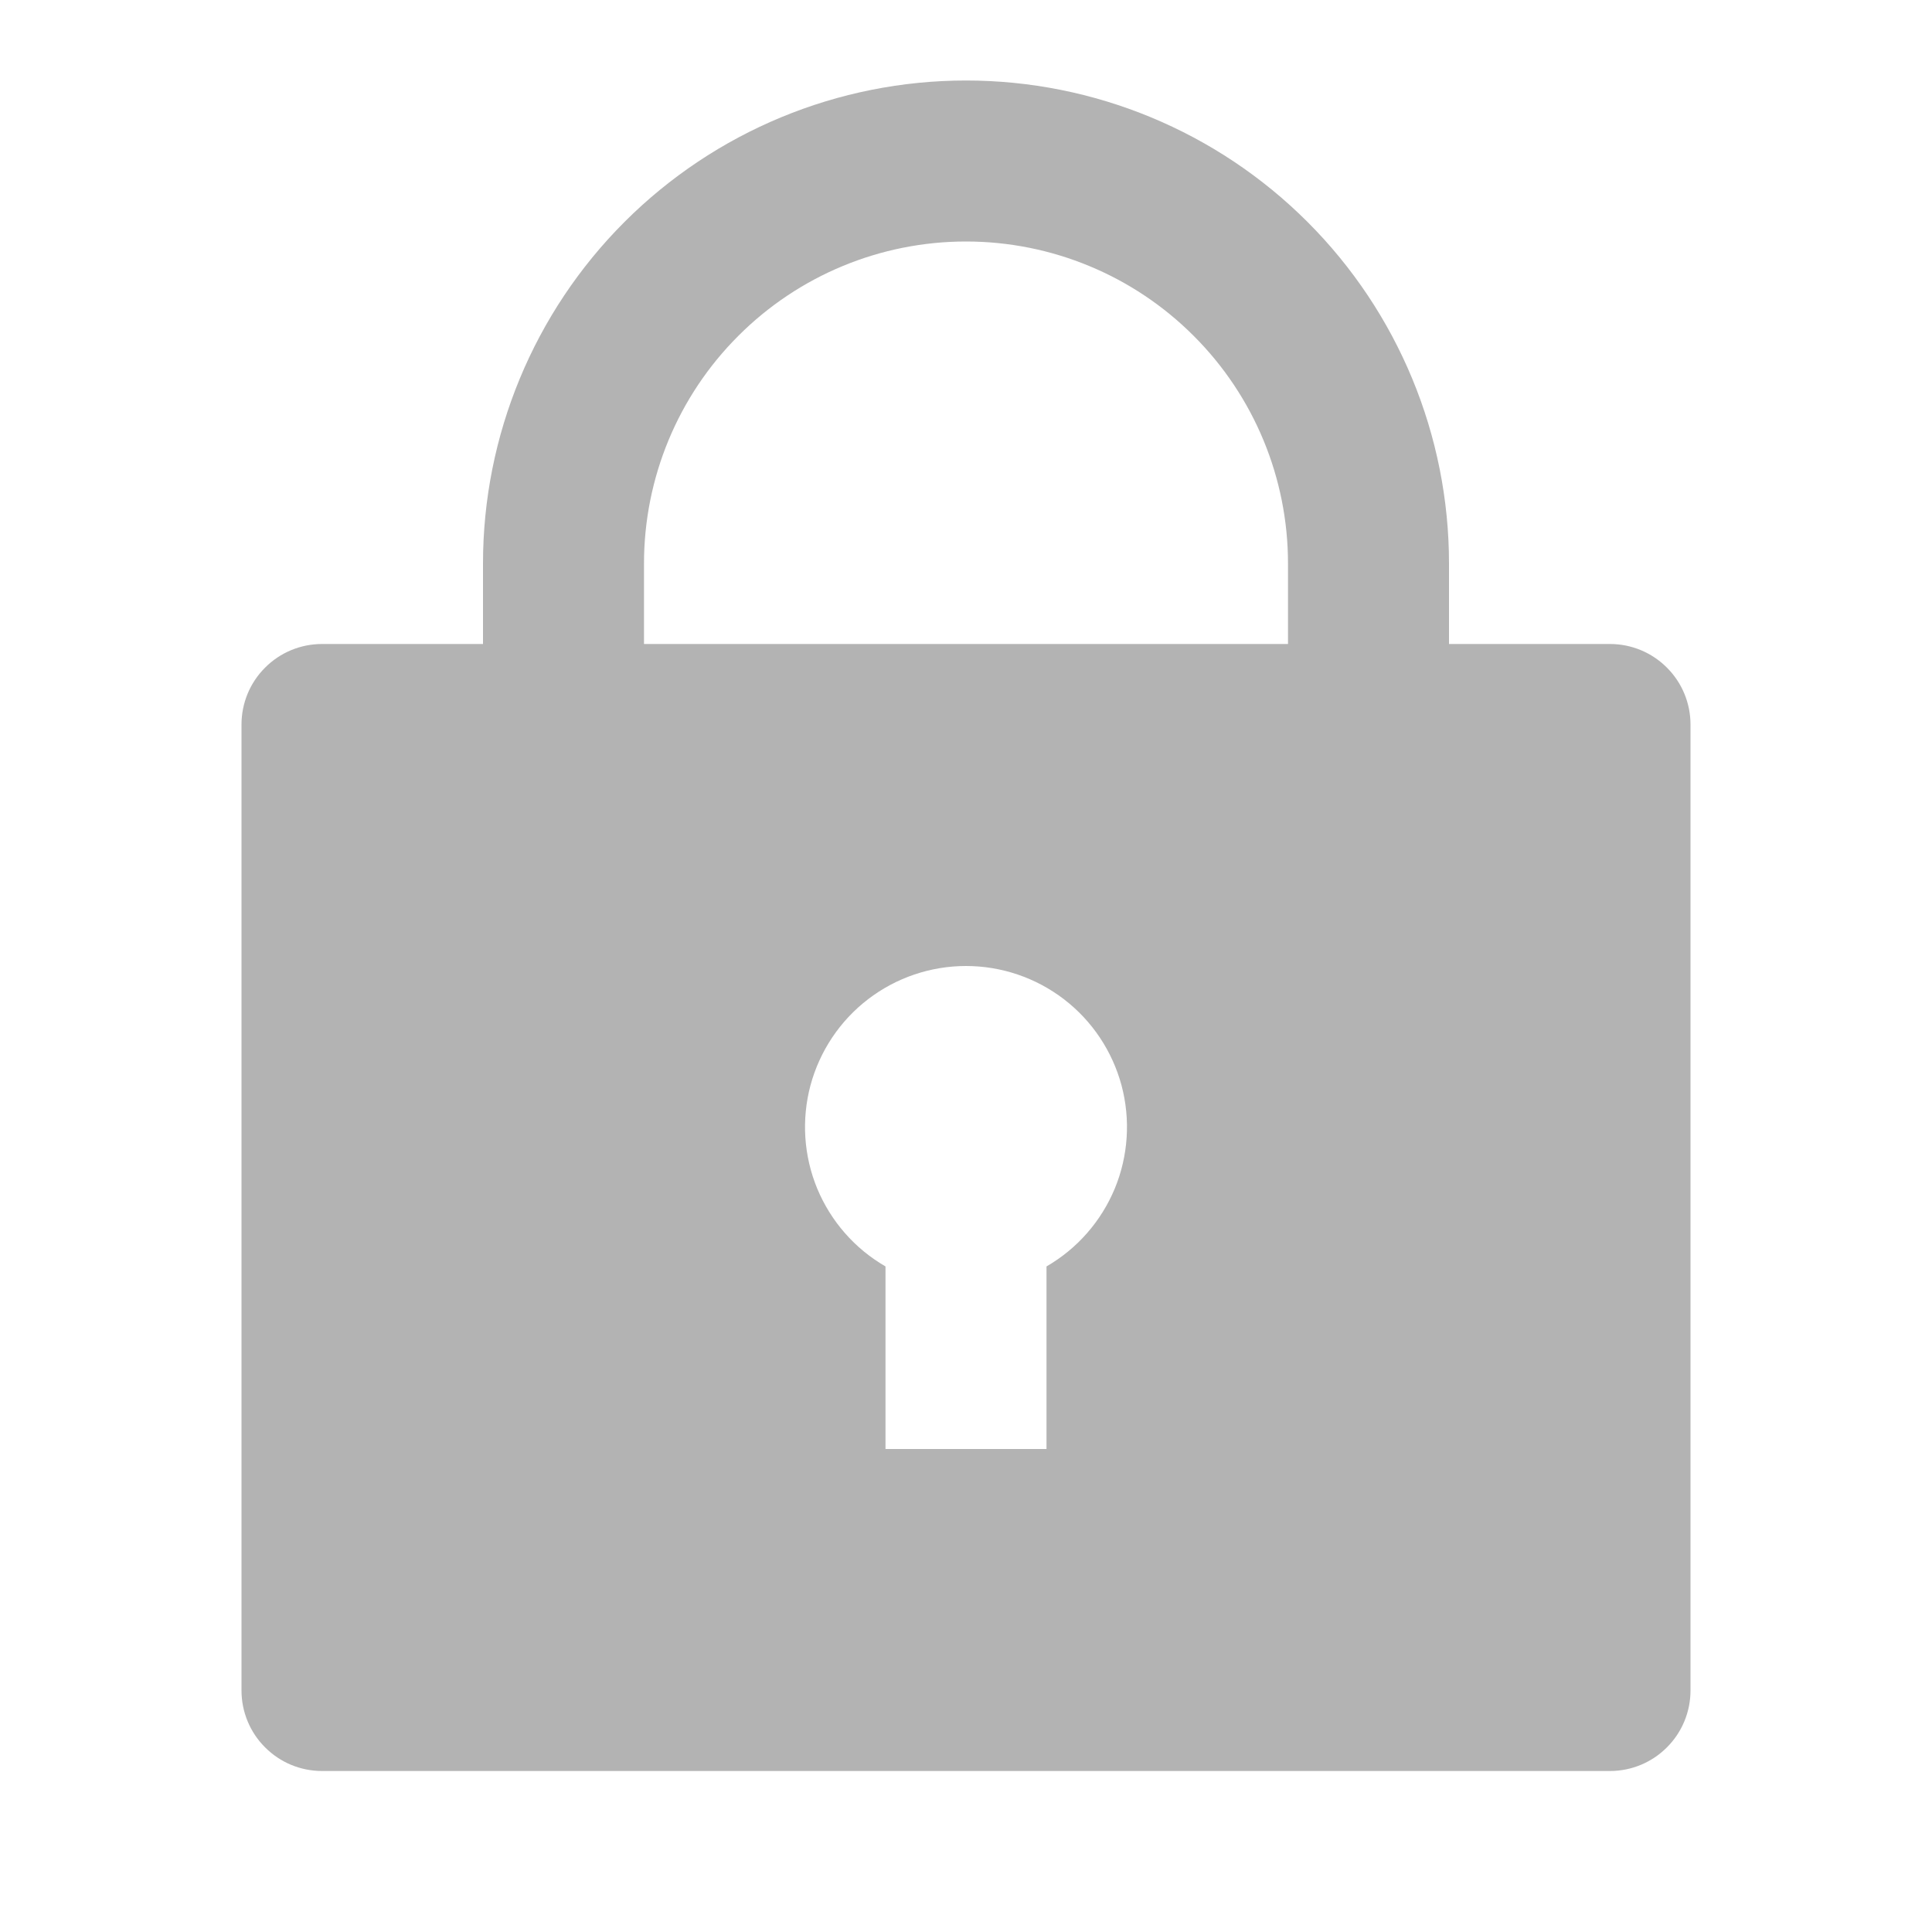 <svg width="18" height="18" viewBox="0 0 18 18" fill="none" xmlns="http://www.w3.org/2000/svg">
<g clip-path="url(#clip0_592_1106)">
<path d="M13.5 6H15C15.199 6 15.39 6.079 15.53 6.22C15.671 6.36 15.75 6.551 15.75 6.75V15.75C15.75 15.949 15.671 16.14 15.53 16.28C15.39 16.421 15.199 16.5 15 16.5H3C2.801 16.5 2.61 16.421 2.47 16.28C2.329 16.14 2.25 15.949 2.25 15.75V6.75C2.25 6.551 2.329 6.36 2.47 6.22C2.61 6.079 2.801 6 3 6H4.5V5.25C4.5 4.057 4.974 2.912 5.818 2.068C6.662 1.224 7.807 0.75 9 0.75C10.194 0.75 11.338 1.224 12.182 2.068C13.026 2.912 13.5 4.057 13.5 5.25V6ZM8.25 11.799V13.5H9.75V11.799C10.036 11.634 10.259 11.379 10.386 11.074C10.512 10.769 10.534 10.431 10.449 10.112C10.363 9.793 10.175 9.511 9.913 9.31C9.651 9.109 9.33 9 9 9C8.67 9 8.349 9.109 8.087 9.31C7.825 9.511 7.637 9.793 7.551 10.112C7.466 10.431 7.488 10.769 7.614 11.074C7.741 11.379 7.964 11.634 8.25 11.799V11.799ZM12 6V5.25C12 4.454 11.684 3.691 11.121 3.129C10.559 2.566 9.796 2.25 9 2.25C8.204 2.25 7.441 2.566 6.879 3.129C6.316 3.691 6 4.454 6 5.25V6H12Z" fill="#B3B3B3"/>
</g>
<defs>
<clipPath id="clip0_592_1106">
<rect width="18" height="18" fill="white"/>
</clipPath>
</defs>
</svg>
